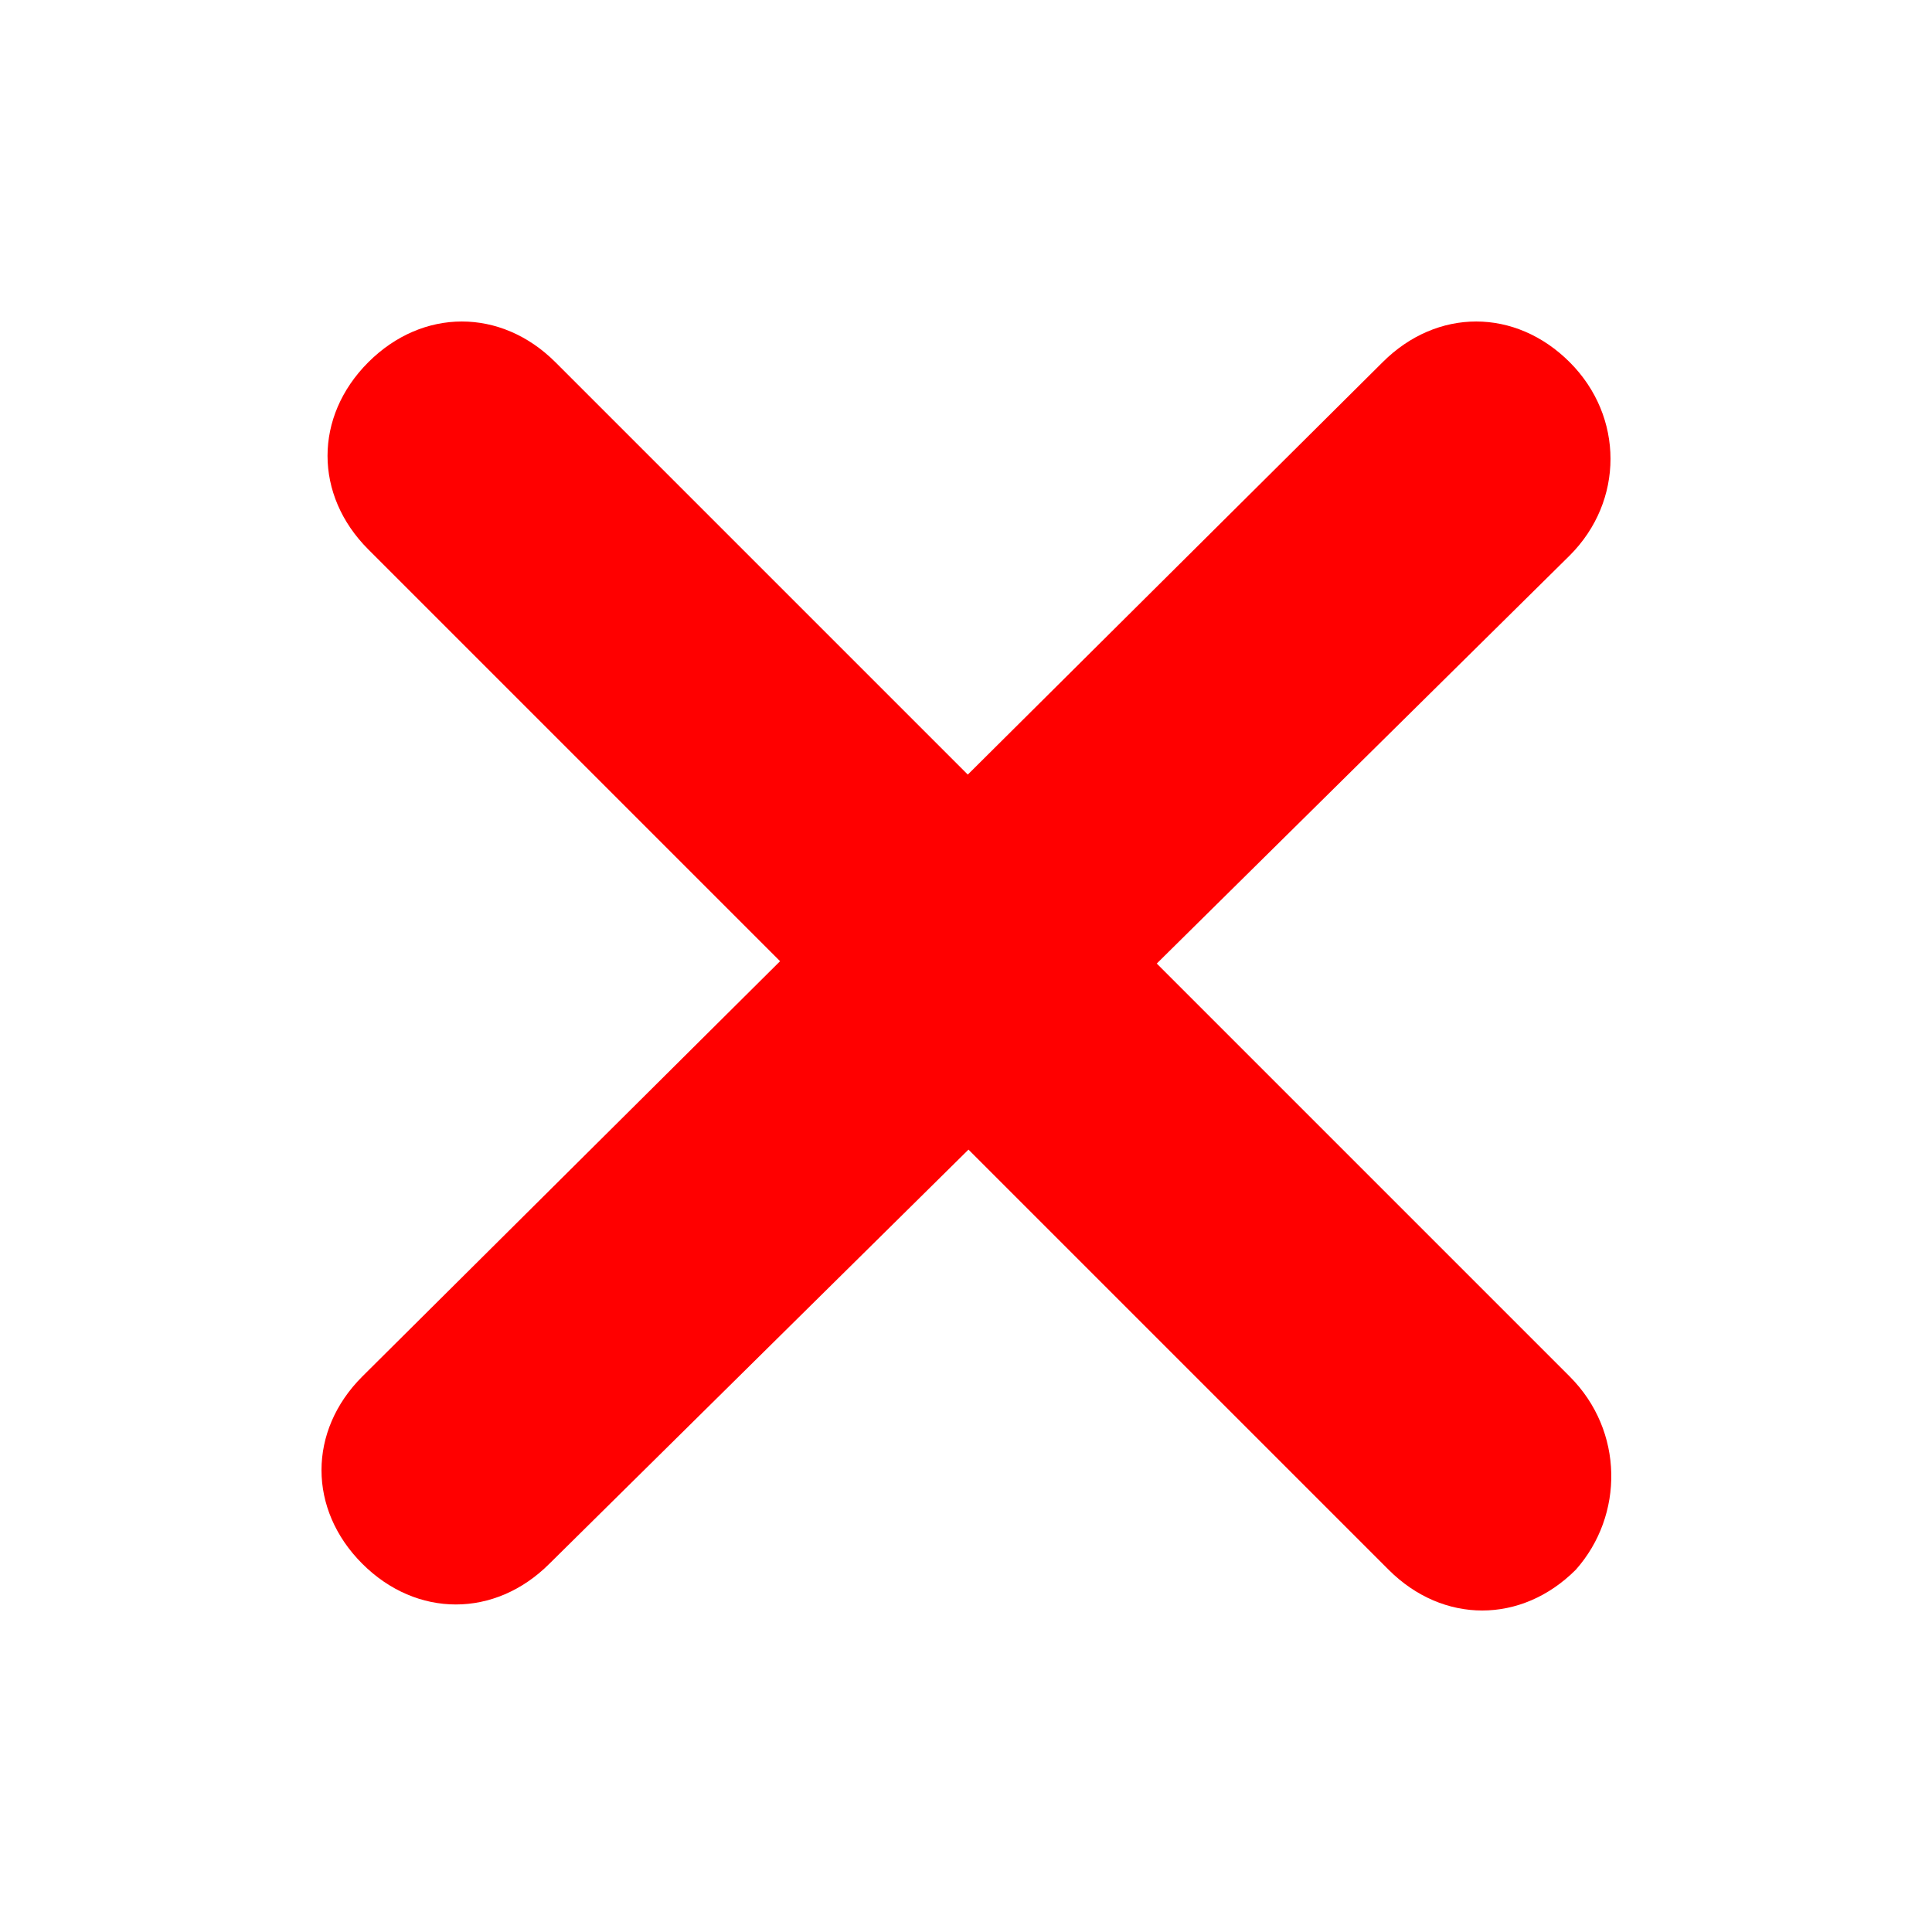 <?xml version="1.0" encoding="utf-8"?>
<!-- Generator: Adobe Illustrator 21.0.0, SVG Export Plug-In . SVG Version: 6.00 Build 0)  -->
<svg version="1.1" id="Layer_1" xmlns="http://www.w3.org/2000/svg" xmlns:xlink="http://www.w3.org/1999/xlink" x="0px" y="0px"
	 viewBox="0 0 32 32" style="enable-background:new 0 0 32 32;" xml:space="preserve">
<style type="text/css">
	.st0{fill:#FF0000;}
</style>
<g id="Rounded_Rectangle_6">
	<g>
		<path class="st0" d="M26,6c-0.9-0.9-2.2-0.9-3.1,0L6,22.8c-0.9,0.9-0.9,2.2,0,3.1s2.2,0.9,3.1,0L26,9.2C26.9,8.3,26.9,6.9,26,6z"
			/>
	</g>
</g>
<g id="Rounded_Rectangle_6_copy">
	<g>
		<path class="st0" d="M26,22.8L9.2,6C8.3,5.1,7,5.1,6.1,6s-0.9,2.2,0,3.1L23,26c0.9,0.9,2.2,0.9,3.1,0C26.9,25.1,26.9,23.7,26,22.8
			z"/>
	</g>
</g>
</svg>
